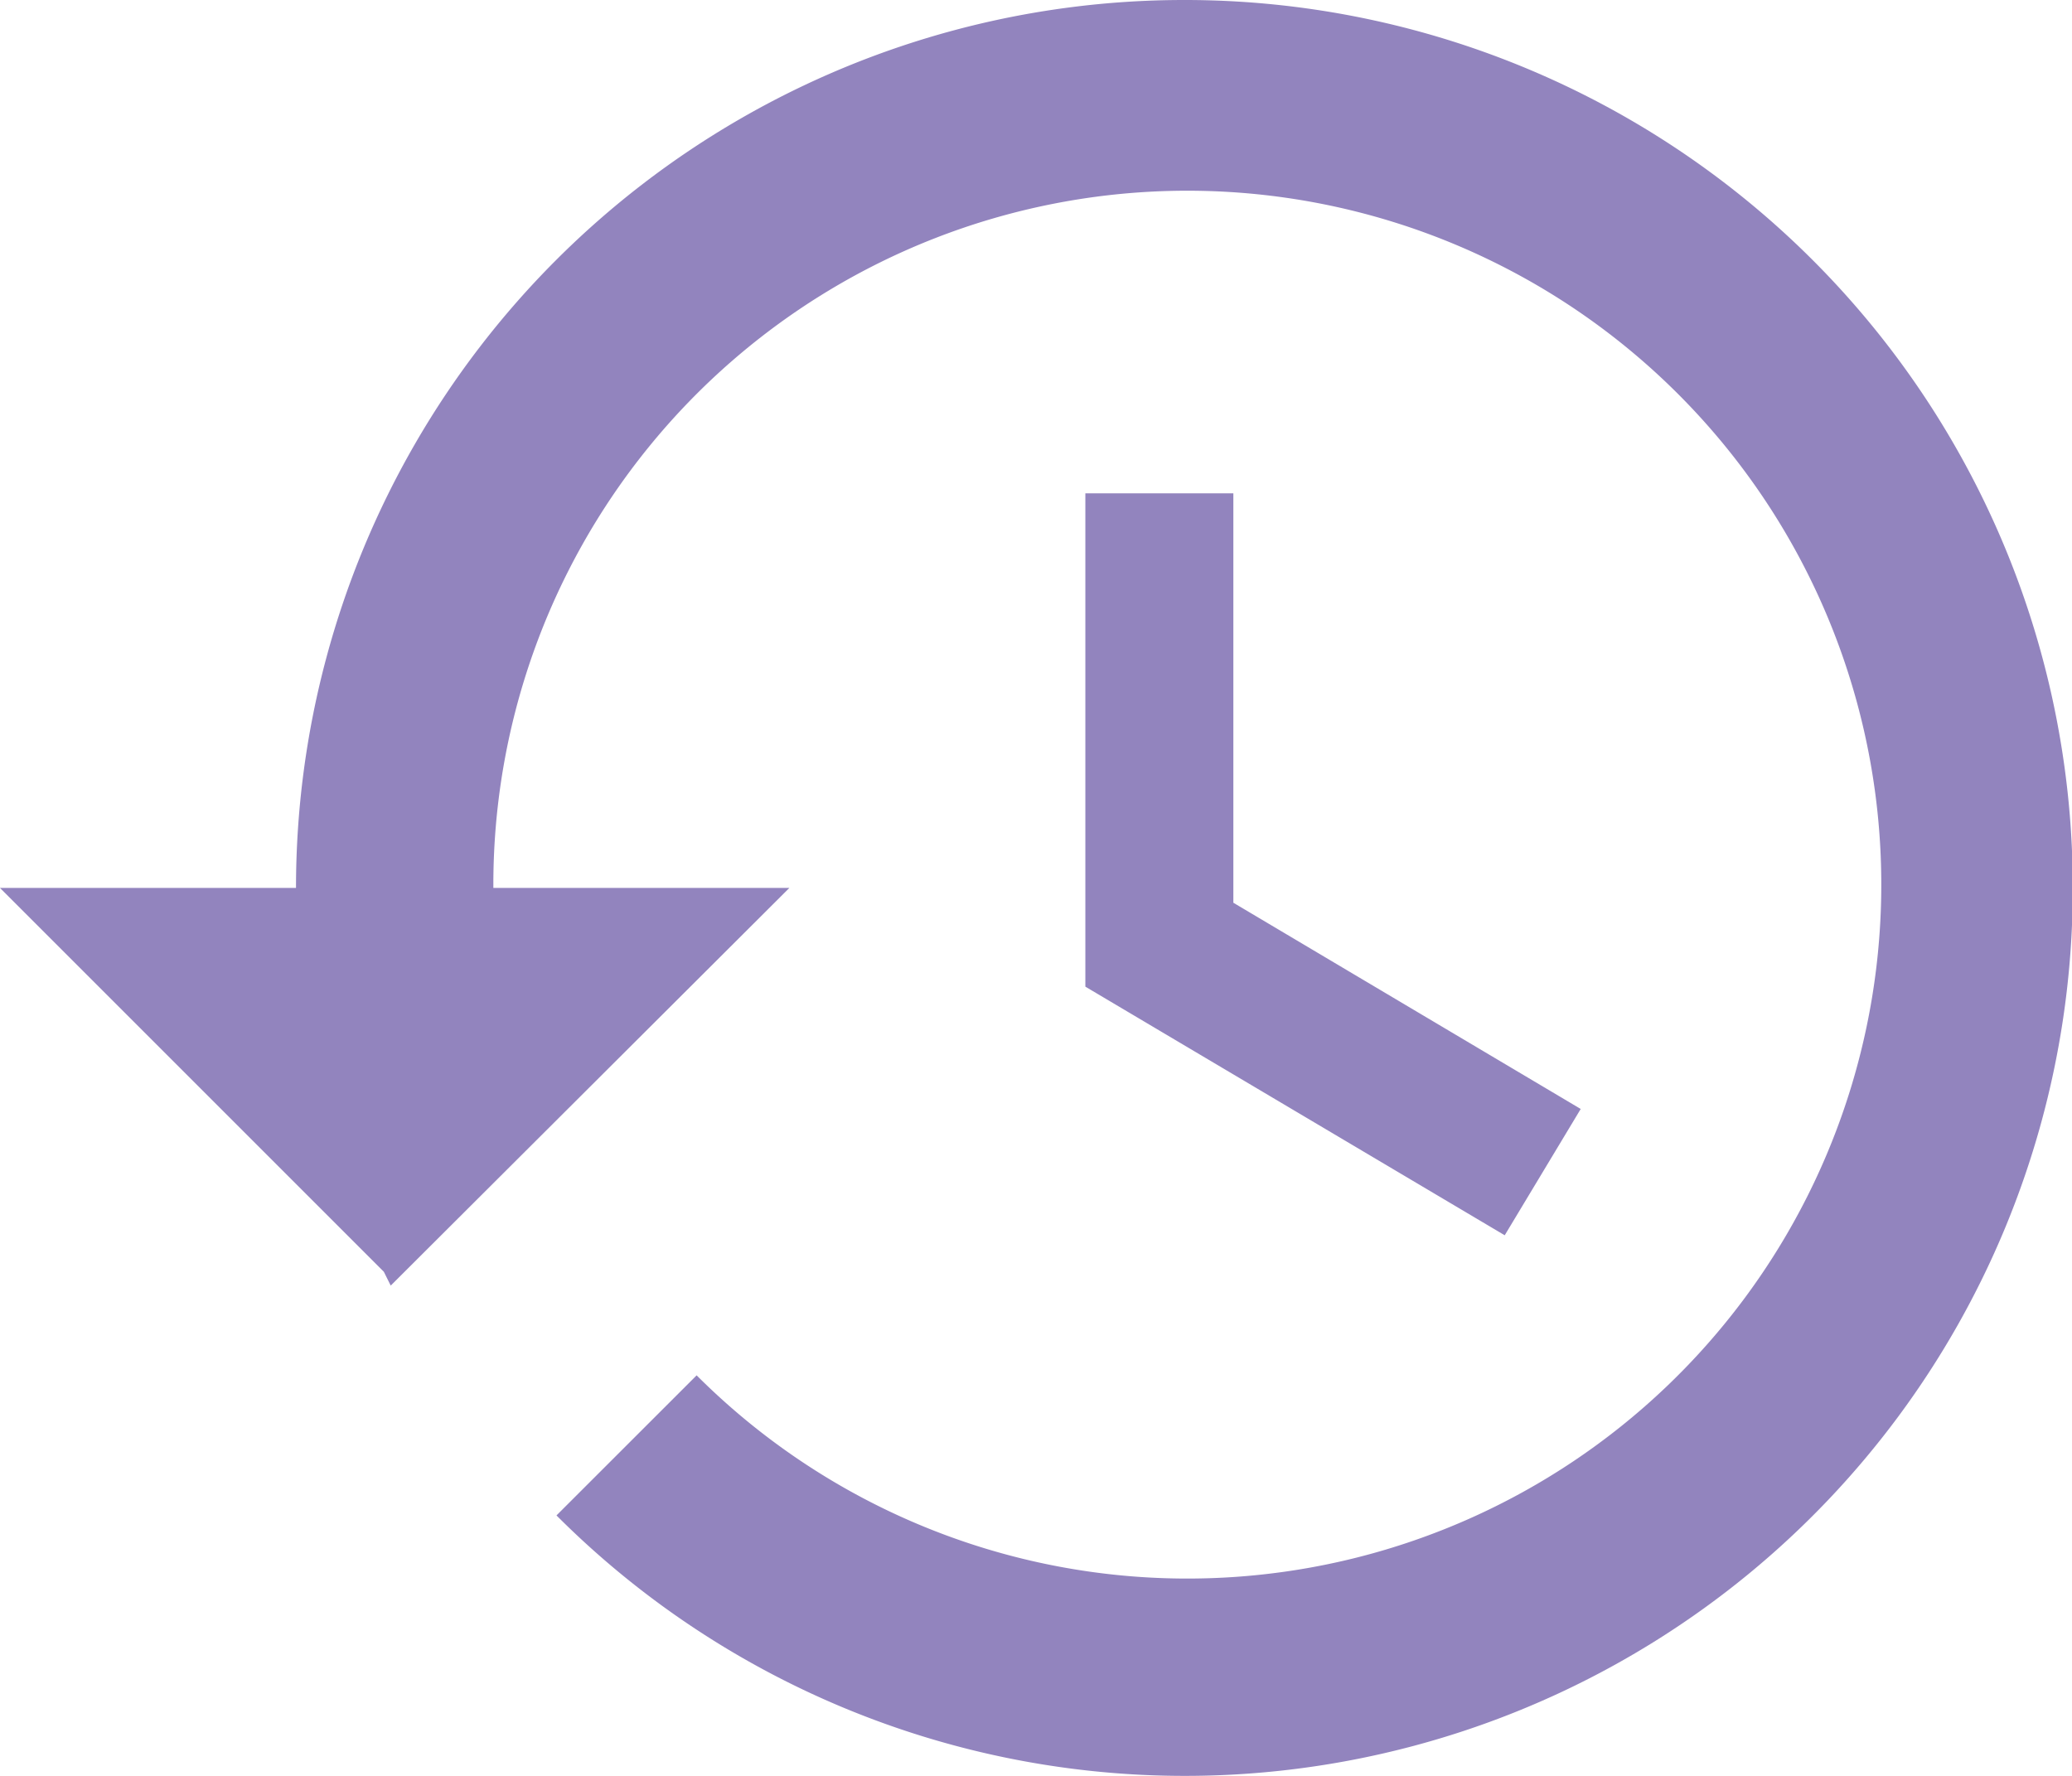 <svg id="Componente_89_1" data-name="Componente 89 – 1" xmlns="http://www.w3.org/2000/svg" width="28" height="24" viewBox="0 0 28 24">
  <path id="Trazado_1133" data-name="Trazado 1133" d="M17,3A12,12,0,0,0,5,15H1l5.187,5.187.093.187L11.667,15h-4a9.378,9.378,0,1,1,2.747,6.587L8.52,23.48A12,12,0,1,0,17,3ZM15.667,9.667v6.667l5.667,3.36,1.027-1.707L17.667,15.2V9.667Z" transform="translate(-1 -3)" fill="#9284be"/>
</svg>
